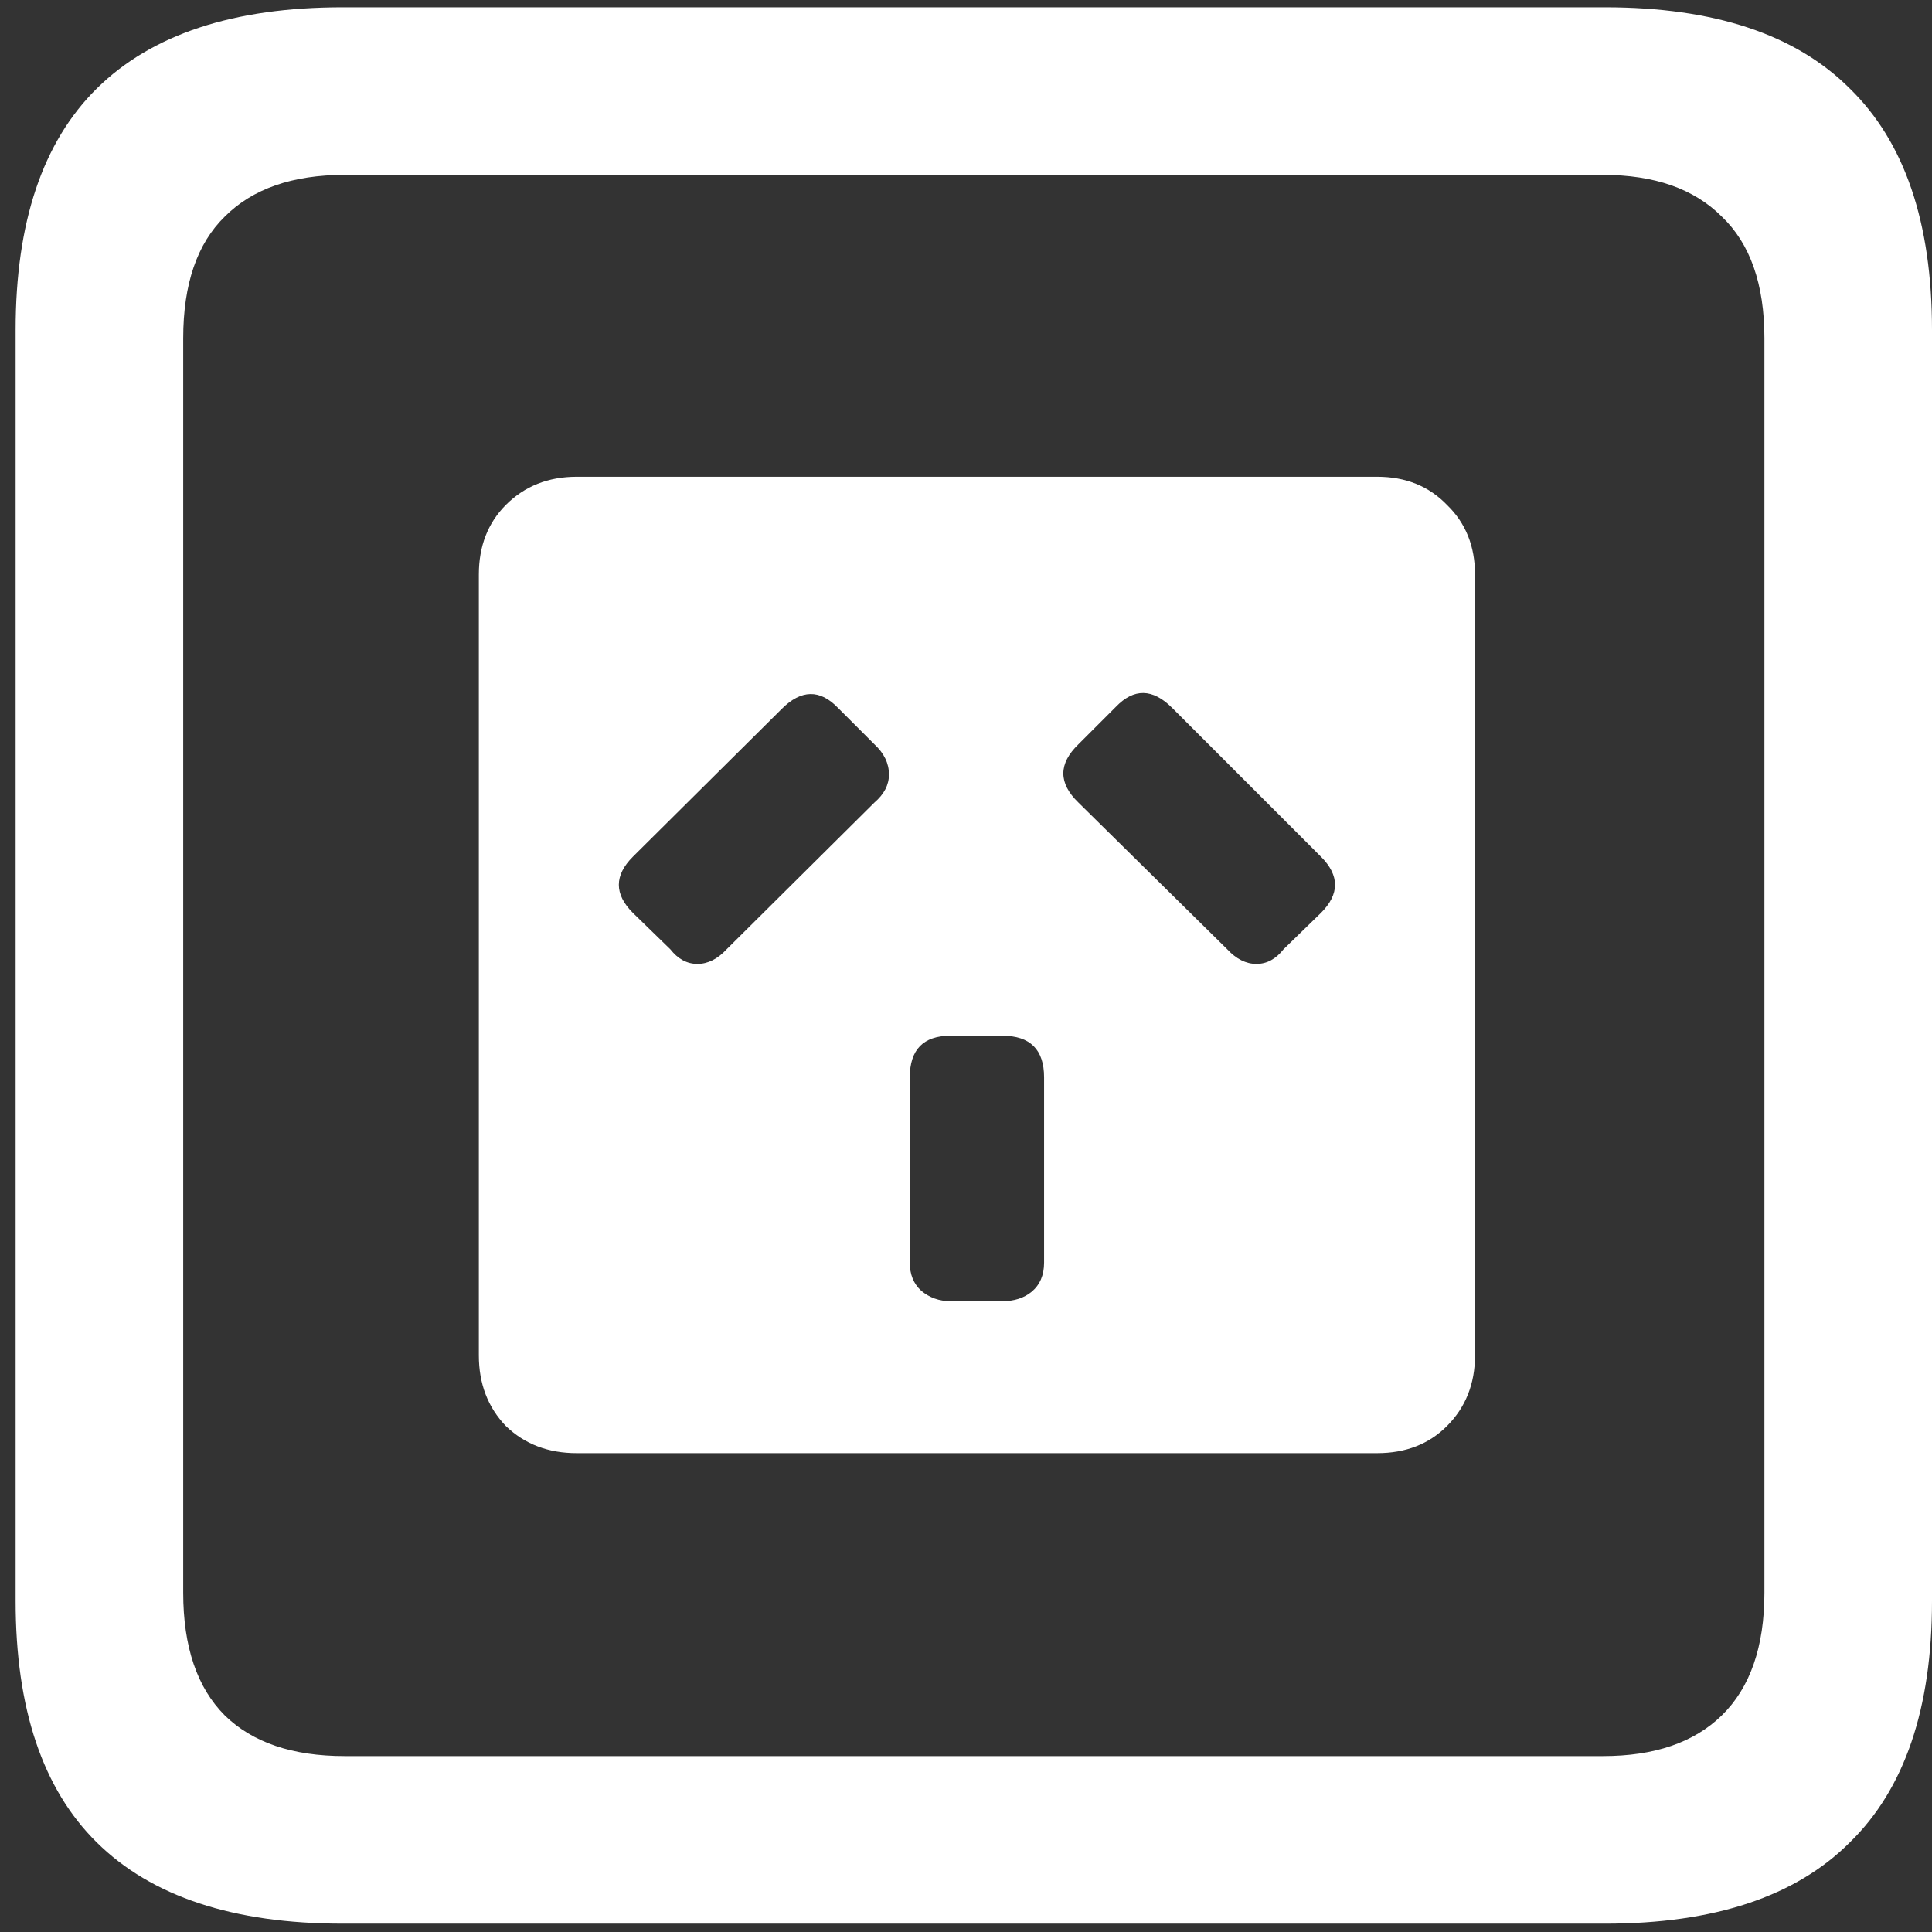 <svg width="116" height="116" viewBox="0 0 116 116" fill="none" xmlns="http://www.w3.org/2000/svg">
<rect x="0" y="0" width="116" height="116" fill="#333333" stroke="none"/>
<path d="M34.625 87.25H82.688C84.396 87.25 85.792 86.708 86.875 85.625C88 84.5 88.562 83.083 88.562 81.375V34.5C88.562 32.792 88 31.396 86.875 30.312C85.792 29.188 84.396 28.625 82.688 28.625H34.625C32.917 28.625 31.5 29.188 30.375 30.312C29.292 31.396 28.75 32.792 28.75 34.5V81.375C28.75 83.083 29.292 84.5 30.375 85.625C31.5 86.708 32.917 87.25 34.625 87.25ZM38 54.812C36.875 53.688 36.875 52.562 38 51.438L46.938 42.562C48.104 41.396 49.229 41.375 50.312 42.5L52.5 44.688C53.083 45.229 53.375 45.833 53.375 46.5C53.375 47.125 53.083 47.688 52.5 48.188L43.625 57C43.083 57.583 42.5 57.875 41.875 57.875C41.25 57.875 40.708 57.583 40.25 57L38 54.812ZM77.062 57C76.604 57.583 76.062 57.875 75.438 57.875C74.812 57.875 74.229 57.583 73.688 57L64.75 48.188C63.542 47.021 63.542 45.854 64.75 44.688L67 42.438C68.083 41.312 69.208 41.333 70.375 42.5L79.312 51.438C80.438 52.562 80.438 53.688 79.312 54.812L77.062 57ZM57.062 78.125C56.396 78.125 55.812 77.917 55.312 77.5C54.854 77.083 54.625 76.521 54.625 75.812V64.688C54.625 63.021 55.438 62.188 57.062 62.188H60.188C61.854 62.188 62.688 63.021 62.688 64.688V75.812C62.688 76.562 62.438 77.146 61.938 77.562C61.479 77.938 60.896 78.125 60.188 78.125H57.062ZM20.562 115.5H96.375C102.917 115.5 107.812 113.875 111.062 110.625C114.354 107.417 116 102.583 116 96.125V19.812C116 13.354 114.354 8.521 111.062 5.312C107.812 2.062 102.917 0.438 96.375 0.438H20.562C14.021 0.438 9.104 2.062 5.812 5.312C2.562 8.521 0.938 13.354 0.938 19.812V96.125C0.938 102.583 2.562 107.417 5.812 110.625C9.104 113.875 14.021 115.5 20.562 115.5ZM20.688 105.438C17.562 105.438 15.167 104.625 13.5 103C11.833 101.333 11 98.875 11 95.625V20.312C11 17.062 11.833 14.625 13.5 13C15.167 11.333 17.562 10.5 20.688 10.5H96.25C99.333 10.5 101.708 11.333 103.375 13C105.083 14.625 105.938 17.062 105.938 20.312V95.625C105.938 98.875 105.083 101.333 103.375 103C101.708 104.625 99.333 105.438 96.25 105.438H20.688Z" fill="white"/>
</svg>
